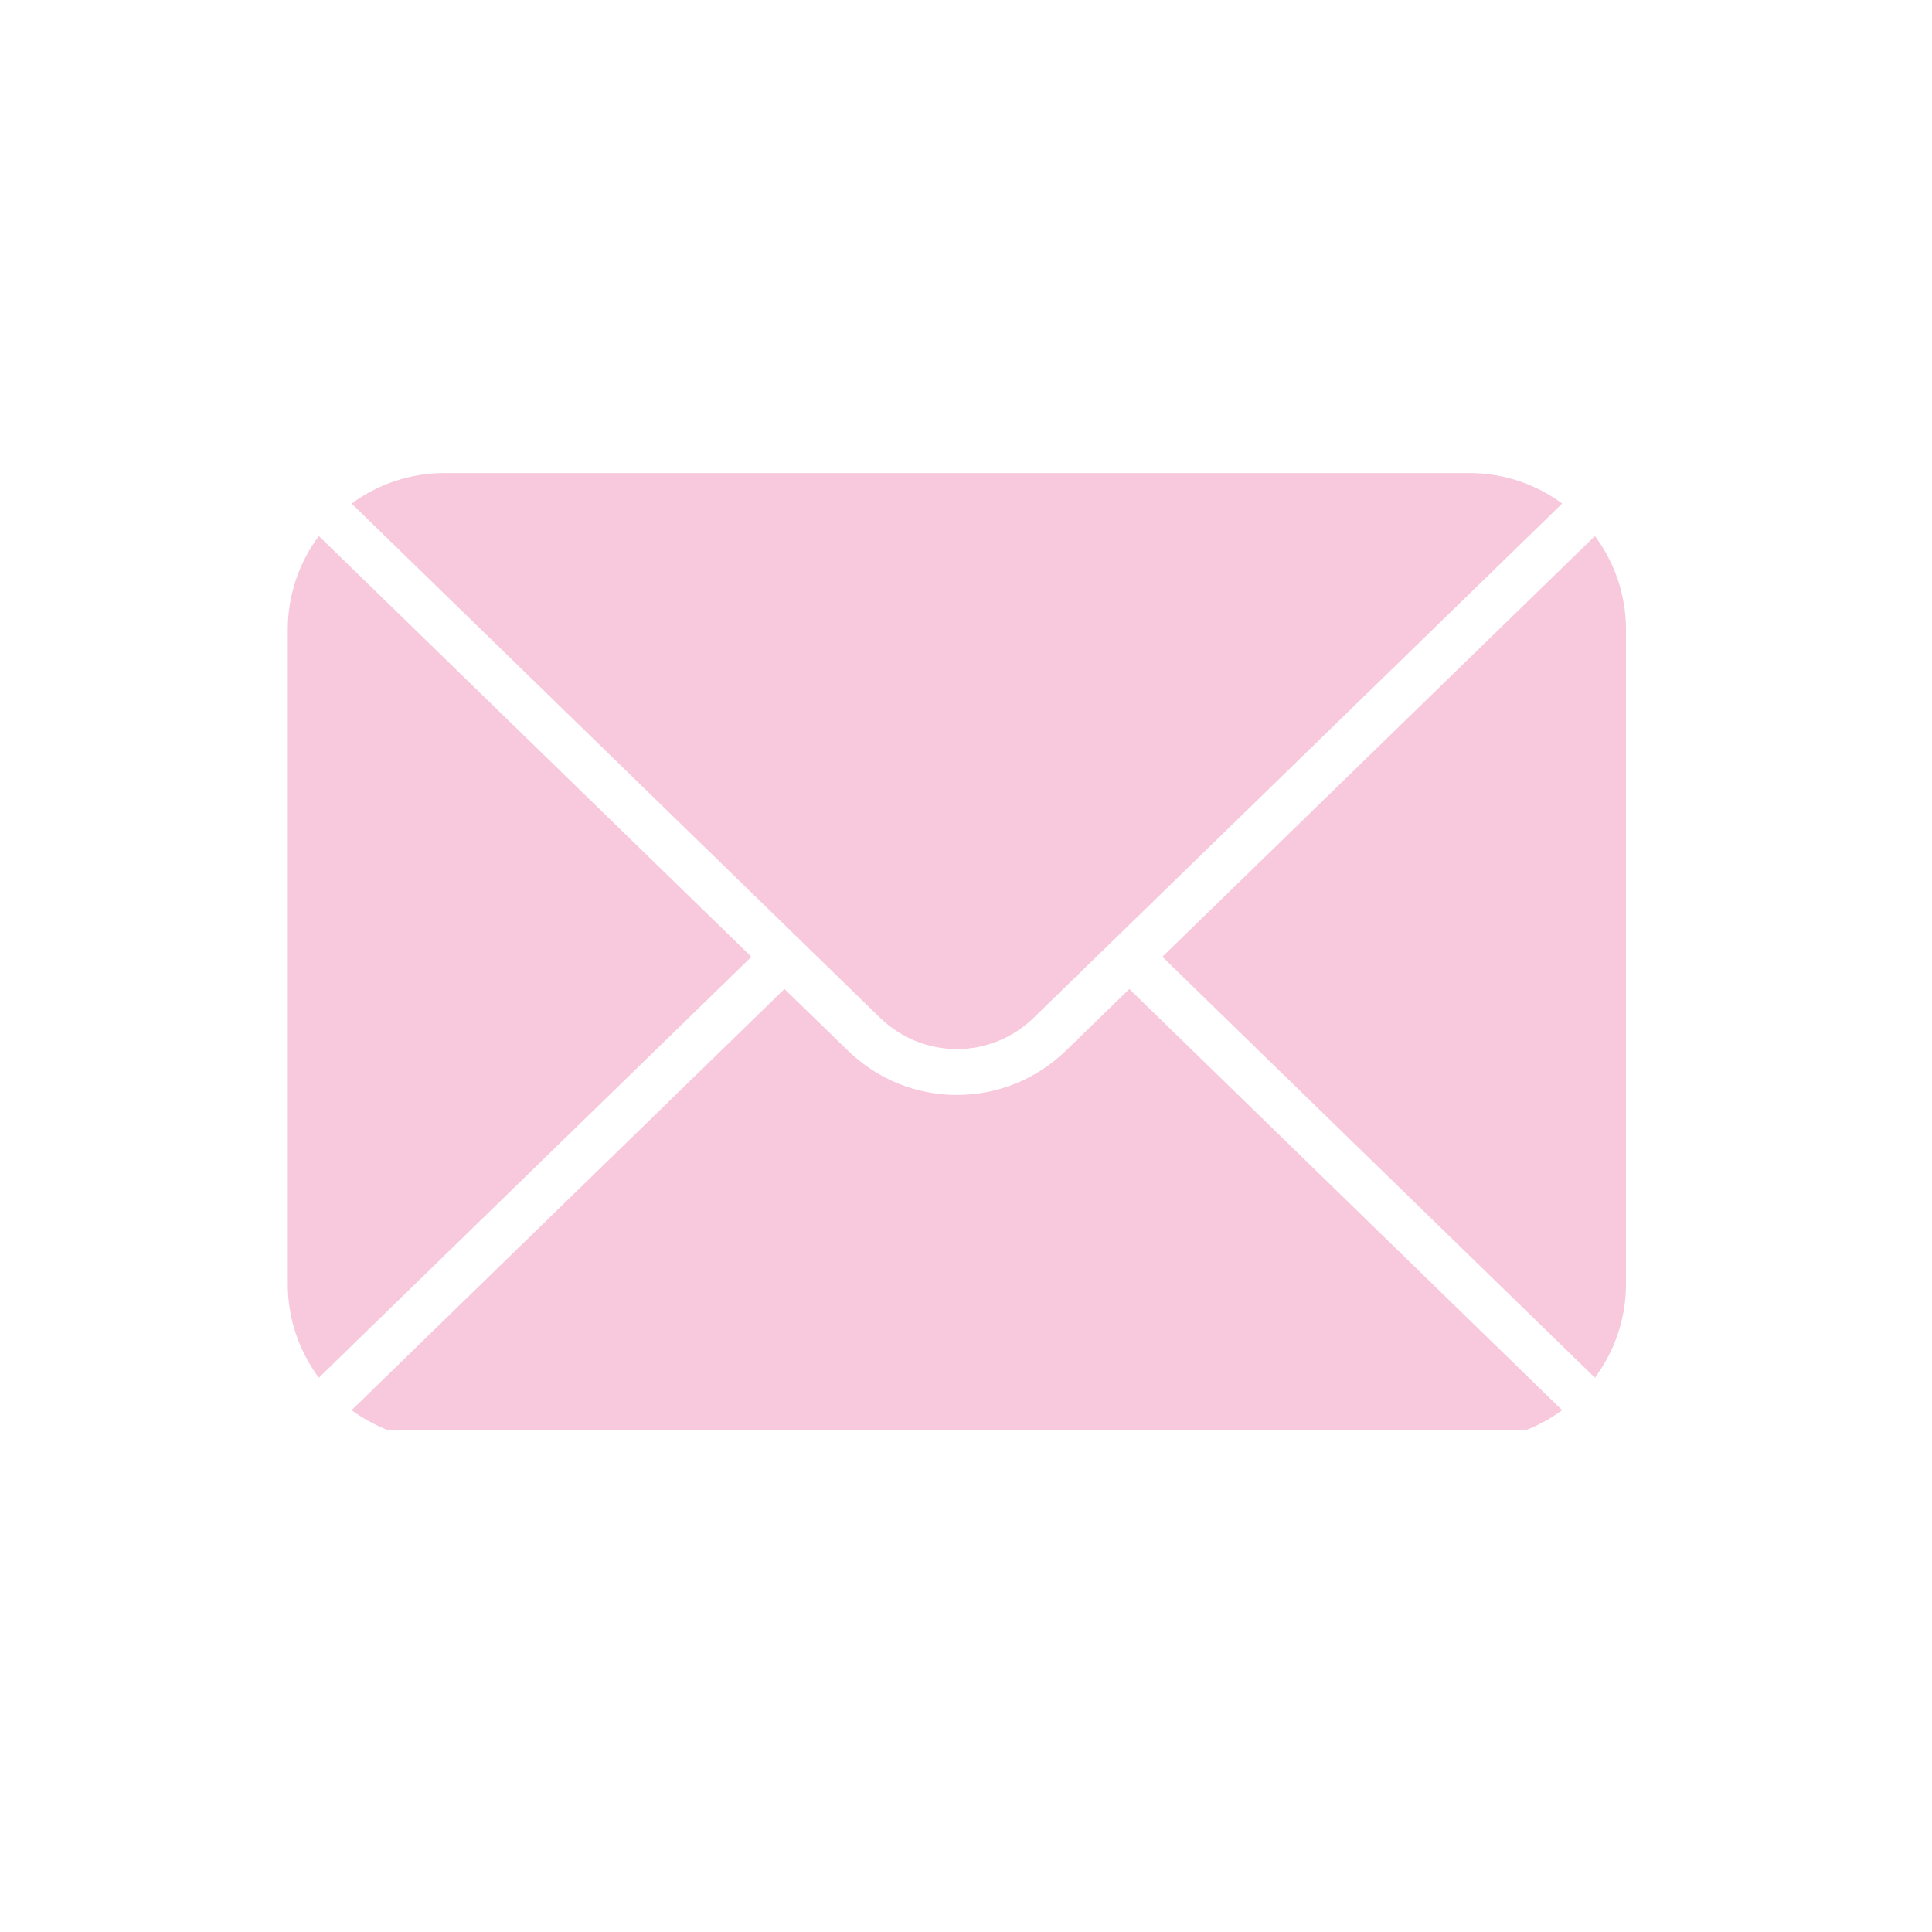 <svg xmlns="http://www.w3.org/2000/svg" xmlns:xlink="http://www.w3.org/1999/xlink" width="70" zoomAndPan="magnify" viewBox="0 0 52.5 52.5" height="70" preserveAspectRatio="xMidYMid meet" version="1.0"><defs><clipPath id="fefea61dfd"><path d="M 7.801 14 L 21 14 L 21 38 L 7.801 38 Z M 7.801 14 " clip-rule="nonzero"/></clipPath><clipPath id="302b812c99"><path d="M 9 12.852 L 43 12.852 L 43 29 L 9 29 Z M 9 12.852 " clip-rule="nonzero"/></clipPath><clipPath id="de3a1baf9d"><path d="M 31 14 L 44.203 14 L 44.203 38 L 31 38 Z M 31 14 " clip-rule="nonzero"/></clipPath><clipPath id="d508d39342"><path d="M 9 26 L 43 26 L 43 38.855 L 9 38.855 Z M 9 26 " clip-rule="nonzero"/></clipPath></defs><g clip-path="url(#fefea61dfd)"><path fill="#f8c8dc" d="M 20.418 26 L 8.664 14.566 C 8.137 15.273 7.82 16.156 7.82 17.105 L 7.82 34.898 C 7.82 35.848 8.137 36.727 8.664 37.438 L 20.418 26 " fill-opacity="1" fill-rule="nonzero"/></g><g clip-path="url(#302b812c99)"><path fill="#f8c8dc" d="M 23.91 27.652 C 25.082 28.793 26.922 28.793 28.094 27.652 L 42.449 13.684 C 41.746 13.164 40.875 12.855 39.93 12.855 L 12.074 12.855 C 11.133 12.855 10.262 13.164 9.555 13.684 L 23.91 27.652 " fill-opacity="1" fill-rule="nonzero"/></g><g clip-path="url(#de3a1baf9d)"><path fill="#f8c8dc" d="M 43.34 14.566 L 31.586 26 L 43.34 37.438 C 43.867 36.727 44.184 35.848 44.184 34.898 L 44.184 17.105 C 44.184 16.156 43.867 15.273 43.34 14.566 " fill-opacity="1" fill-rule="nonzero"/></g><g clip-path="url(#d508d39342)"><path fill="#f8c8dc" d="M 30.688 26.875 L 28.969 28.547 C 28.168 29.324 27.117 29.754 26.004 29.754 C 24.887 29.754 23.836 29.324 23.039 28.547 L 21.316 26.875 L 9.555 38.32 C 10.262 38.84 11.133 39.148 12.074 39.148 L 39.93 39.148 C 40.875 39.148 41.746 38.84 42.449 38.32 L 30.688 26.875 " fill-opacity="1" fill-rule="nonzero"/></g></svg>